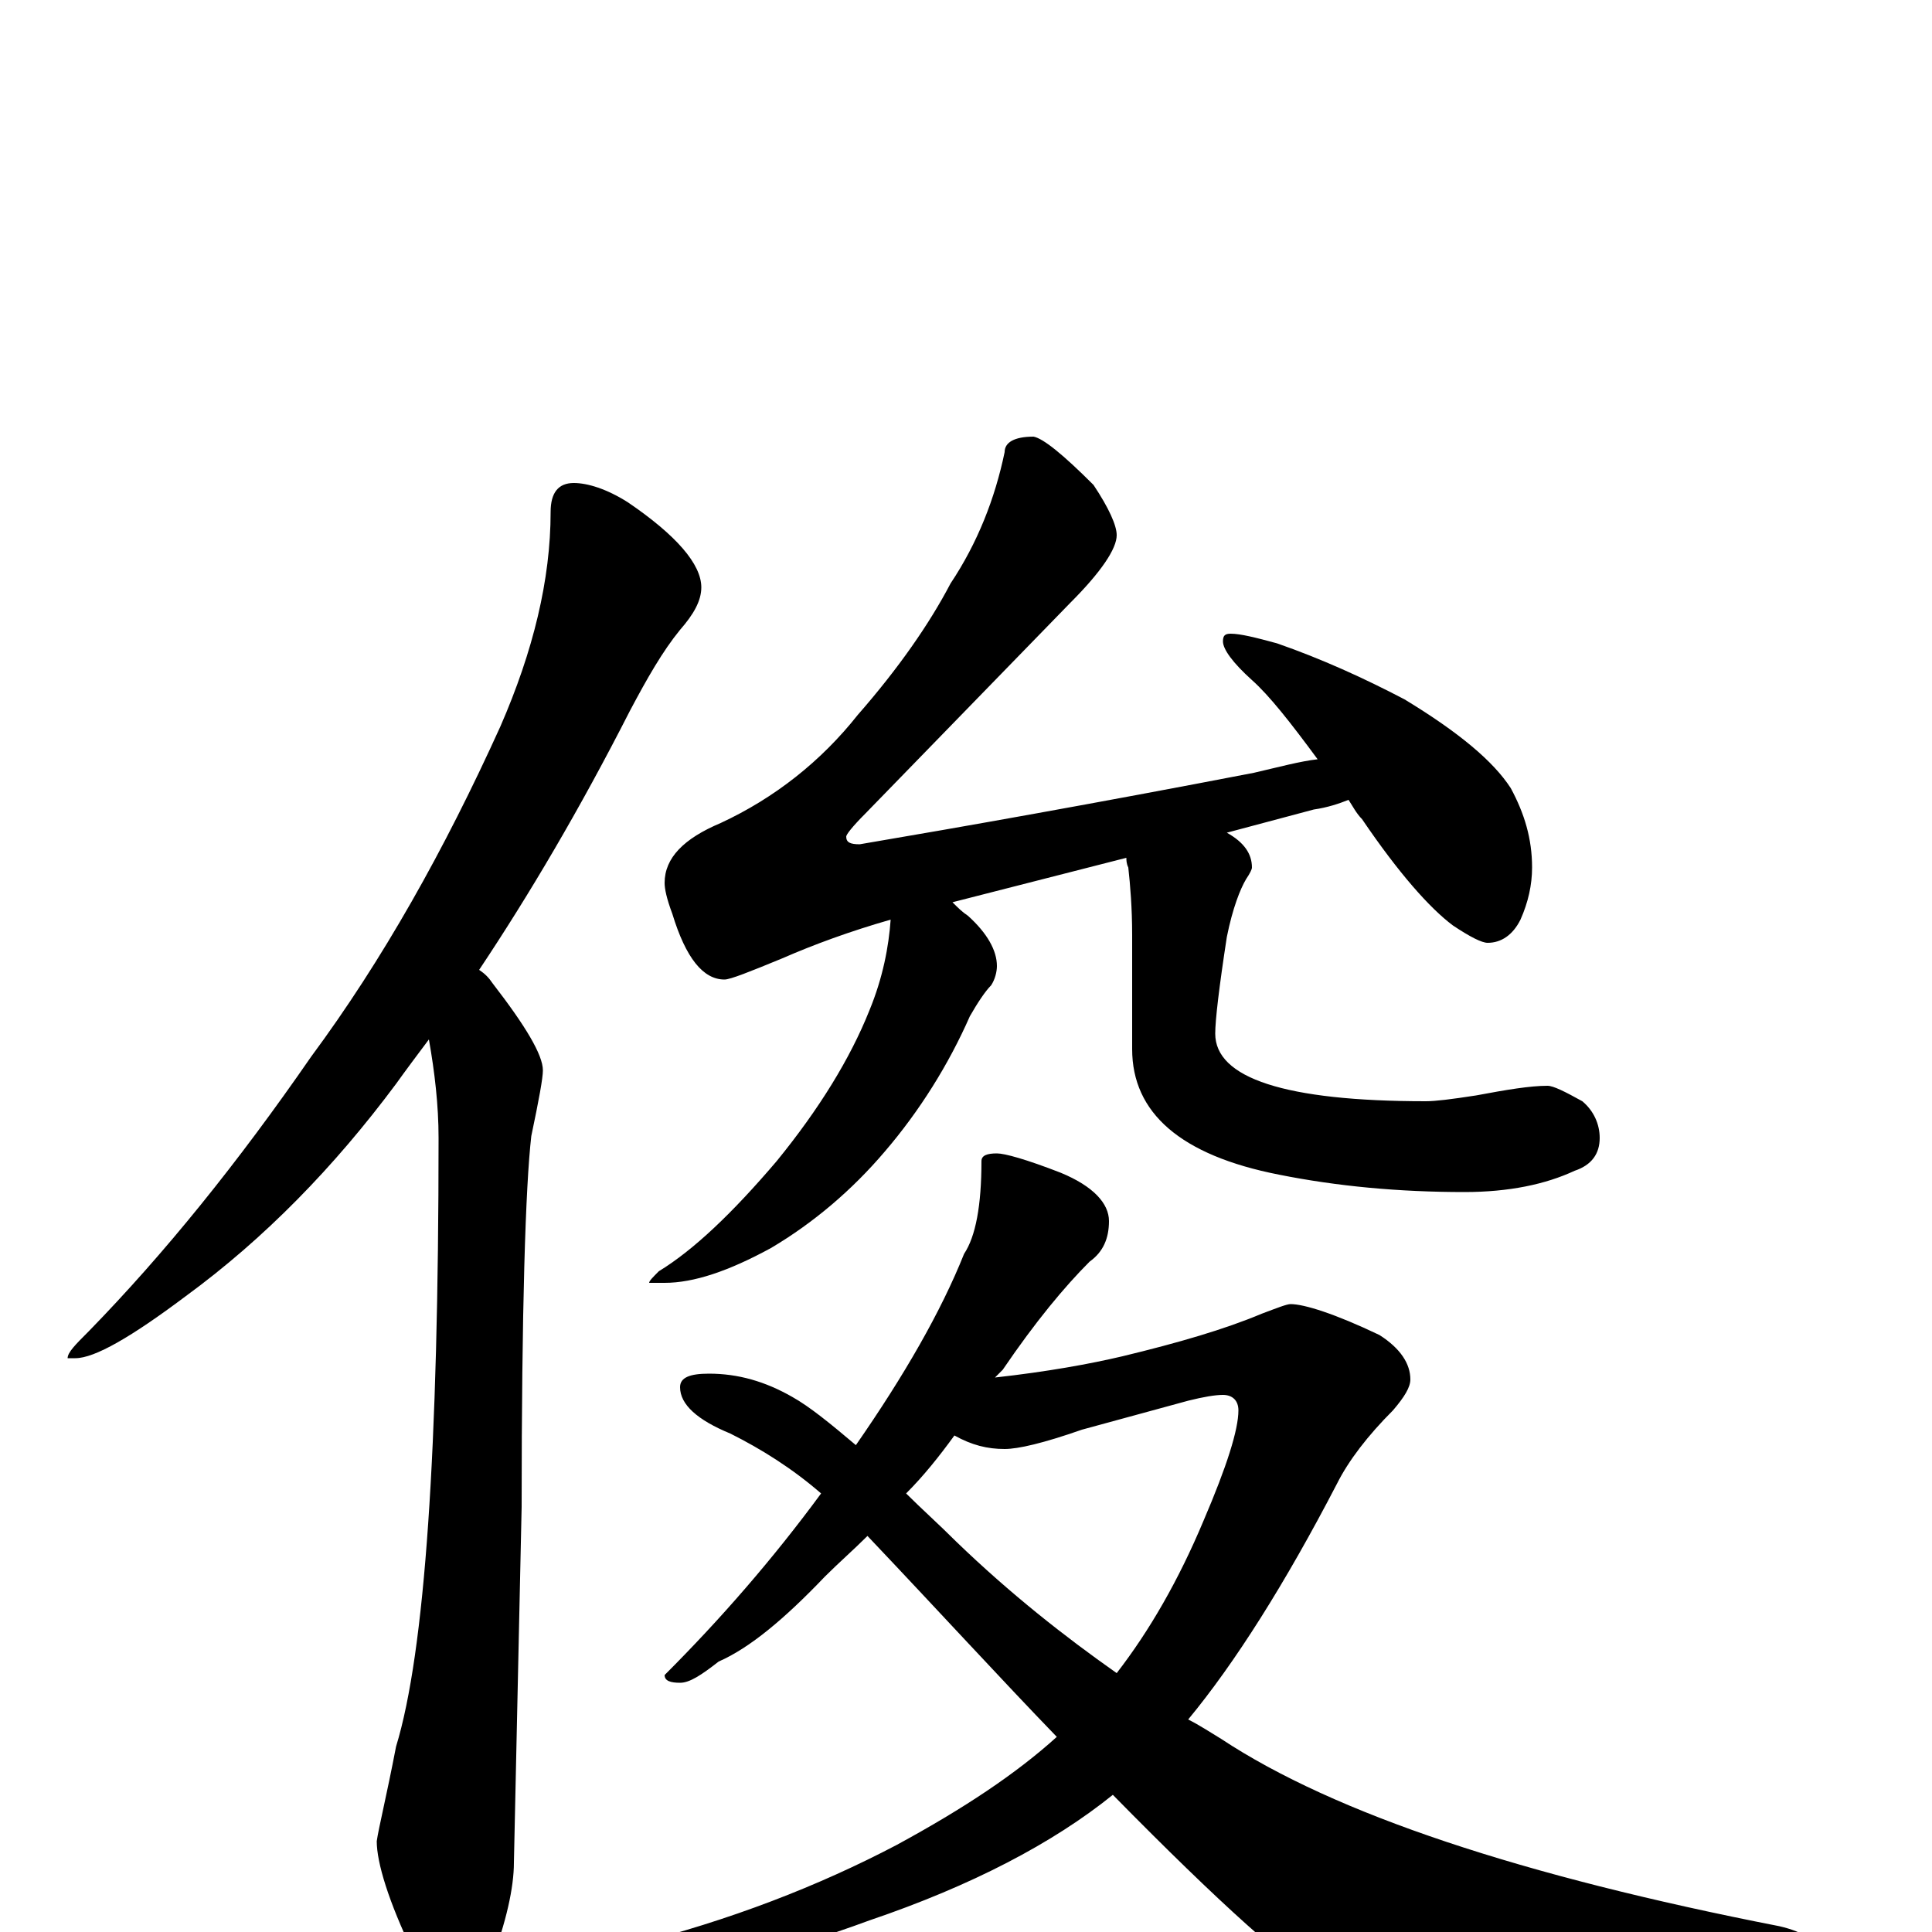 <?xml version="1.0" encoding="utf-8" ?>
<!DOCTYPE svg PUBLIC "-//W3C//DTD SVG 1.1//EN" "http://www.w3.org/Graphics/SVG/1.1/DTD/svg11.dtd">
<svg version="1.1" id="Layer_1" xmlns="http://www.w3.org/2000/svg" xmlns:xlink="http://www.w3.org/1999/xlink" x="0px" y="145px" width="1000px" height="1000px" viewBox="0 0 1000 1000" enable-background="new 0 0 1000 1000" xml:space="preserve">
<g id="Layer_1">
<path id="glyph" transform="matrix(1 0 0 -1 0 1000)" d="M297,750C304,750 314,747 325,740C350,723 363,708 363,696C363,689 359,682 352,674C343,663 335,649 326,632C300,581 274,537 248,498C251,496 253,494 255,491C272,469 281,454 281,446C281,442 279,431 275,412C272,386 270,322 270,220l-4,-184C266,23 262,5 254,-16C249,-31 244,-39 238,-39C230,-39 222,-30 214,-11C201,16 195,36 195,47C196,54 200,70 205,96C220,145 227,250 227,411C227,428 225,445 222,462C216,454 210,446 205,439C173,396 137,359 96,329C68,308 49,297 39,297l-4,0C35,300 39,304 46,311C85,351 123,398 161,453C198,503 230,560 259,624C276,663 285,700 285,735C285,745 289,750 297,750M535,774C540,773 550,765 566,749C574,737 578,728 578,723C578,716 570,704 554,688l-106,-109C441,572 438,568 438,567C438,564 440,563 445,563C498,572 566,584 649,600C662,603 673,606 682,607C668,626 657,640 648,648C638,657 633,664 633,668C633,671 634,672 637,672C642,672 650,670 661,667C684,659 706,649 727,638C755,621 773,606 782,592C789,579 793,566 793,551C793,542 791,533 787,524C783,516 777,512 770,512C767,512 761,515 752,521C740,530 724,548 705,576C702,579 700,583 698,586C693,584 687,582 680,581l-45,-12C644,564 648,558 648,551C648,550 647,548 645,545C642,540 638,530 635,515C631,489 629,472 629,465C629,442 665,430 738,430C743,430 751,431 764,433C780,436 792,438 801,438C804,438 810,435 819,430C825,425 828,418 828,411C828,403 824,397 815,394C800,387 781,383 758,383C724,383 692,386 662,392C611,402 586,424 586,457l0,59C586,530 585,542 584,551C583,553 583,555 583,556l-90,-23C496,530 498,528 501,526C511,517 516,508 516,500C516,497 515,493 513,490C510,487 506,481 502,474C491,449 476,425 458,404C441,384 421,367 399,354C377,342 359,336 344,336l-8,0C336,337 338,339 341,342C359,353 379,372 402,399C424,426 440,452 450,477C457,494 460,510 461,524C440,518 421,511 405,504C388,497 378,493 375,493C364,493 355,504 348,527C345,535 344,540 344,543C344,556 354,566 373,574C401,587 425,606 444,630C465,654 481,677 492,698C506,719 515,742 520,766C520,771 525,774 535,774M516,403C520,403 531,400 549,393C566,386 574,377 574,368C574,359 571,352 564,347C551,334 536,316 519,291C518,290 516,288 515,287C542,290 564,294 581,298C610,305 634,312 653,320C661,323 666,325 668,325C675,325 691,320 714,309C725,302 730,294 730,286C730,282 727,277 721,270C708,257 698,244 692,232C665,180 639,139 615,110C621,107 627,103 632,100C691,61 788,29 921,3C934,0 941,-5 941,-11C941,-14 934,-18 921,-21C850,-36 791,-43 745,-43C720,-43 700,-38 685,-27C668,-18 632,14 576,71C545,46 503,24 450,6C404,-11 367,-19 340,-19C324,-19 316,-16 316,-11C316,-10 319,-8 326,-7C378,6 424,24 464,45C499,64 526,82 547,101C518,131 486,166 449,205C442,198 434,191 427,184C406,162 388,147 372,140C363,133 357,129 352,129C347,129 344,130 344,133C373,162 400,193 425,227C410,240 394,250 378,258C361,265 352,273 352,282C352,287 357,289 367,289C382,289 396,285 410,277C419,272 430,263 443,252C468,288 487,321 499,351C505,360 508,376 508,399C508,402 511,403 516,403M469,227C477,219 486,211 495,202C523,175 551,153 578,134C595,156 610,182 623,213C635,241 641,260 641,270C641,275 638,278 633,278C629,278 623,277 615,275l-55,-15C540,253 527,250 520,250C511,250 503,252 494,257C486,246 478,236 469,227z"/>
</g>
</svg>
